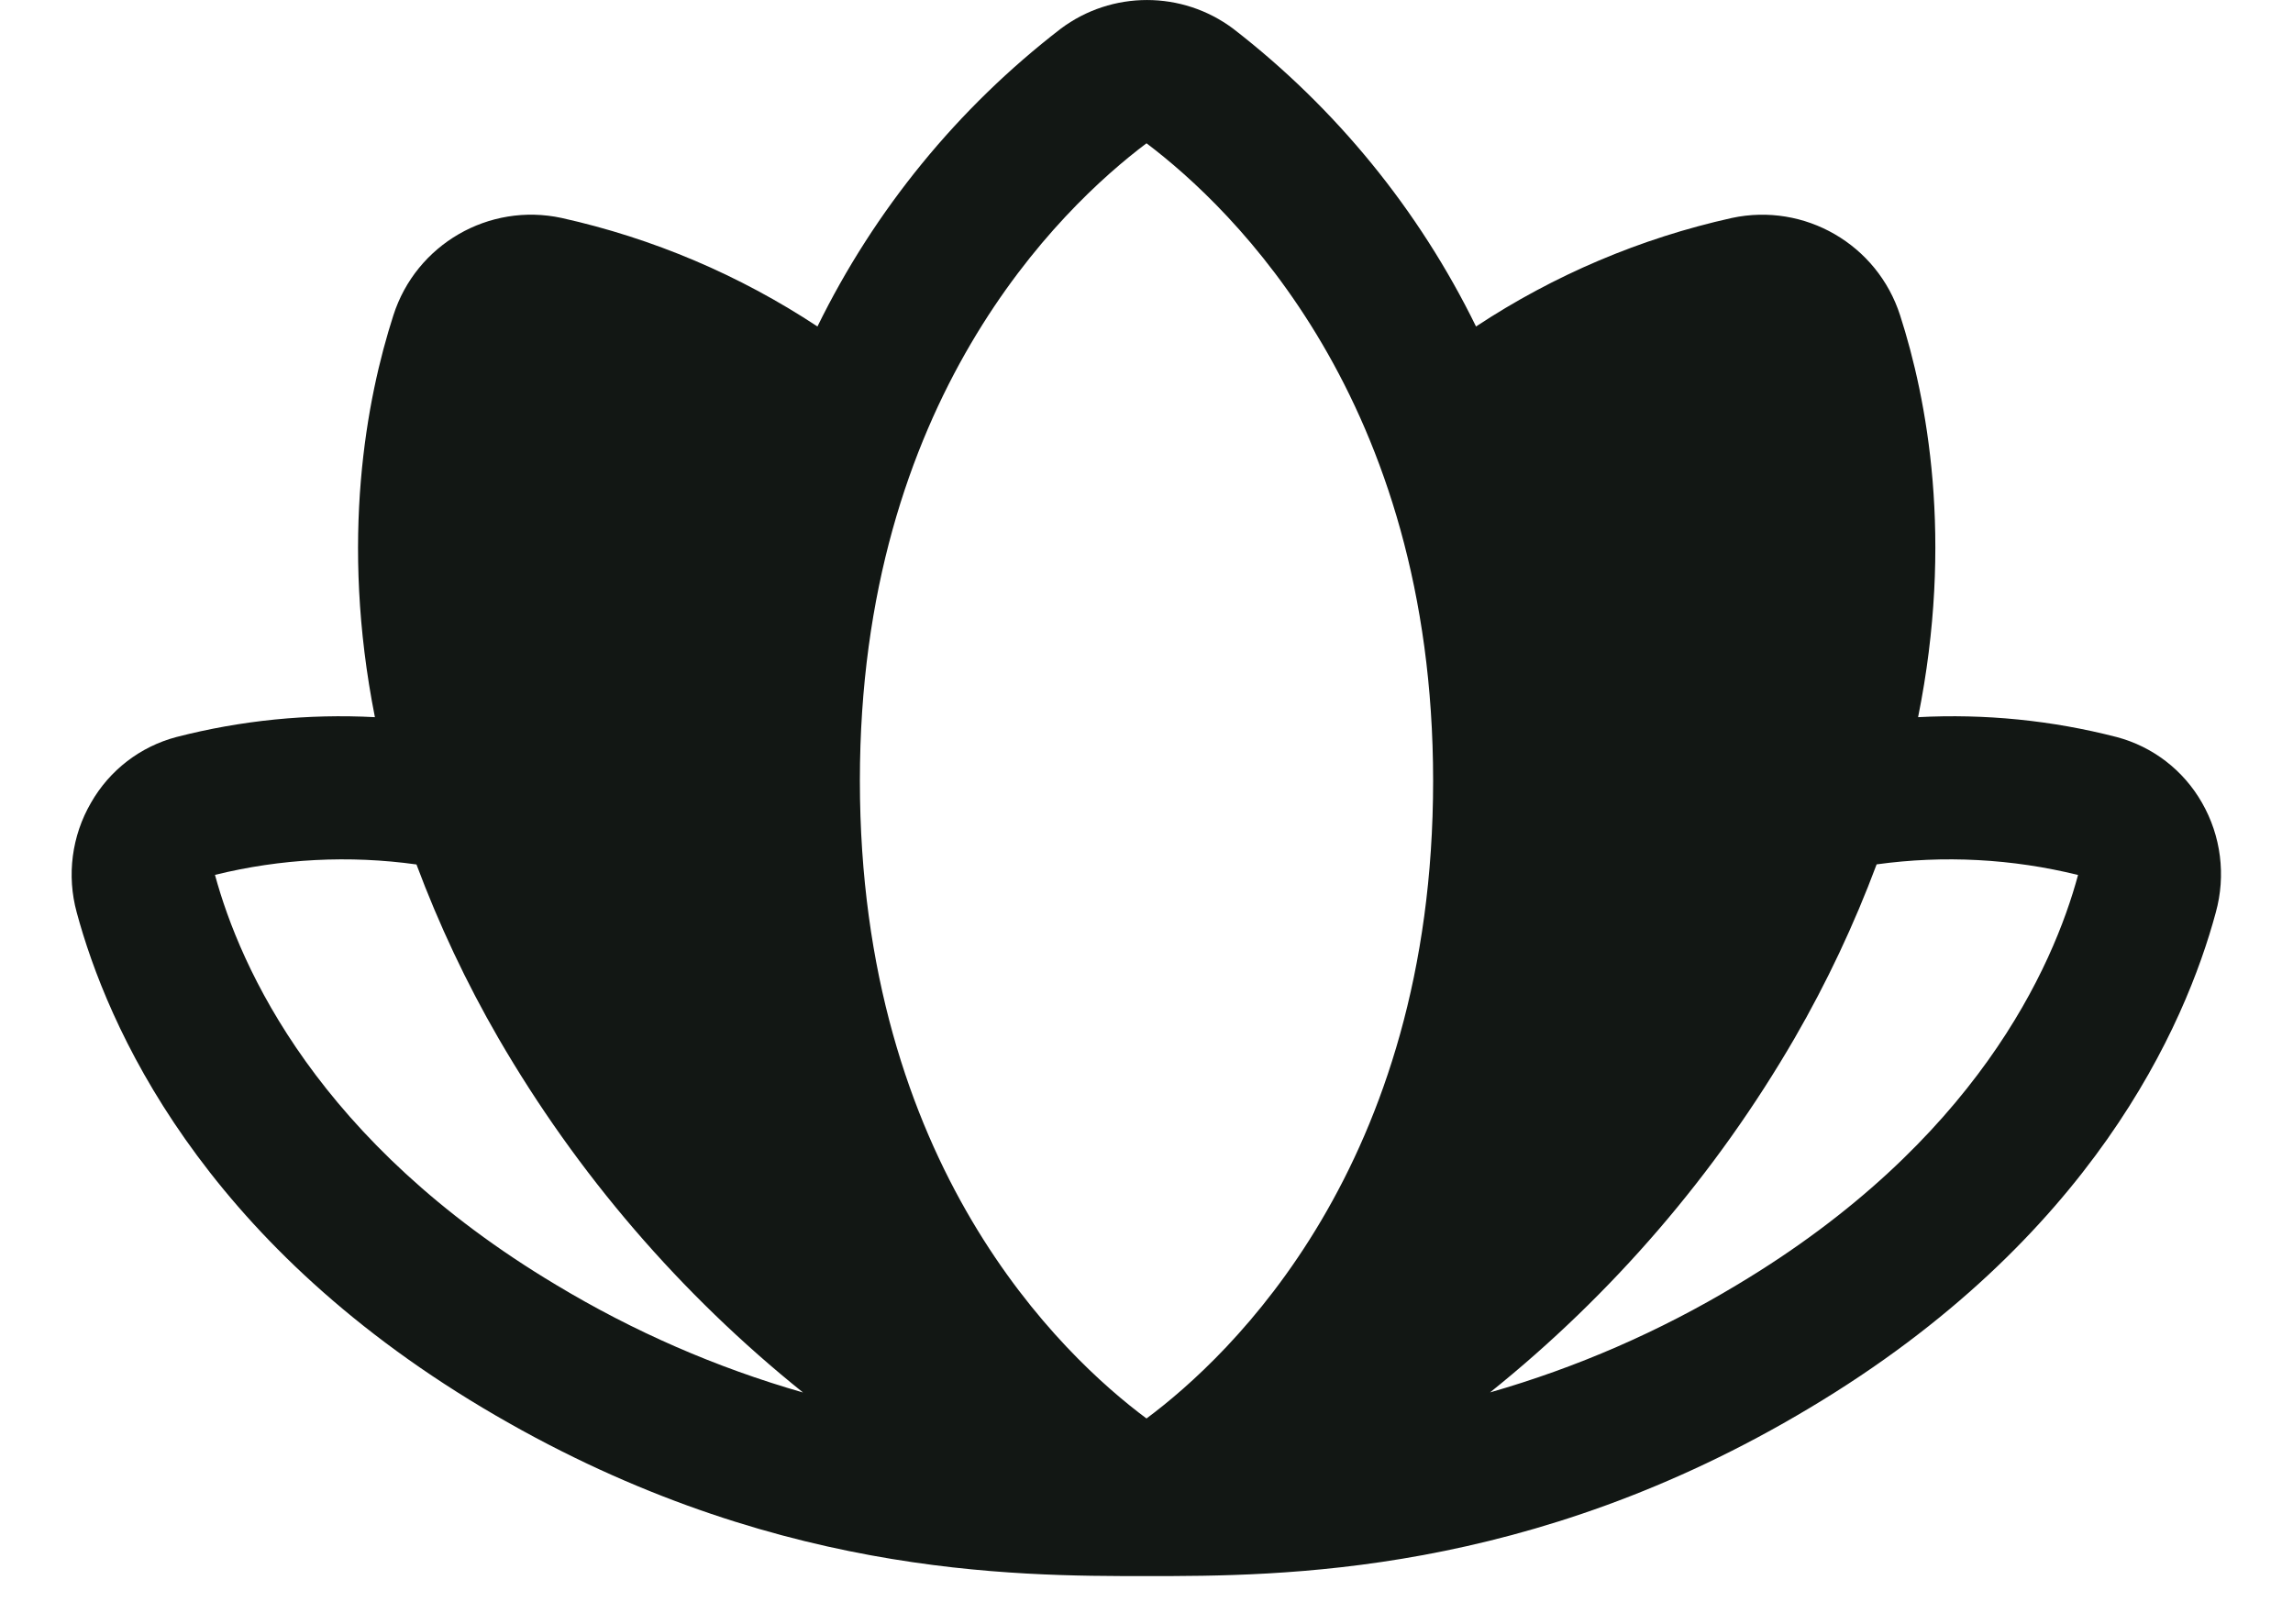 <svg width="24" height="17" viewBox="0 0 24 17" fill="none" xmlns="http://www.w3.org/2000/svg">
<path fill-rule="evenodd" clip-rule="evenodd" d="M23.047 8.403C22.853 8.063 22.532 7.816 22.154 7.716C21.476 7.541 20.775 7.471 20.076 7.508C20.451 5.647 20.169 4.175 19.888 3.302C19.65 2.559 18.888 2.118 18.126 2.282C17.172 2.494 16.265 2.879 15.449 3.418C14.852 2.198 13.982 1.132 12.908 0.301C12.373 -0.1 11.637 -0.1 11.102 0.301C10.025 1.131 9.154 2.198 8.556 3.418C7.74 2.879 6.833 2.494 5.879 2.282C5.117 2.117 4.354 2.559 4.117 3.302C3.836 4.175 3.555 5.646 3.924 7.508C3.225 7.471 2.524 7.541 1.846 7.716C1.468 7.816 1.147 8.063 0.953 8.403C0.751 8.75 0.697 9.164 0.803 9.552C1.121 10.732 2.097 12.973 5.053 14.739C8.009 16.506 10.606 16.5 12.005 16.5C13.403 16.5 16.005 16.5 18.942 14.739C21.898 12.973 22.874 10.732 23.192 9.552C23.299 9.165 23.247 8.751 23.047 8.403ZM5.822 13.452C3.325 11.96 2.514 10.13 2.25 9.159C2.94 8.989 3.656 8.952 4.359 9.05C4.594 9.679 4.881 10.288 5.217 10.869C6.042 12.291 7.123 13.549 8.405 14.578C7.498 14.318 6.63 13.939 5.822 13.452ZM12 14.85C11.125 14.199 9 12.203 9 8.172C9 4.191 11.098 2.179 12 1.5C12.902 2.181 15 4.192 15 8.174C15 12.203 12.875 14.199 12 14.85ZM21.75 9.161C21.49 10.121 20.681 11.956 18.179 13.452C17.371 13.939 16.503 14.317 15.596 14.577C16.878 13.548 17.959 12.291 18.784 10.868C19.12 10.287 19.407 9.678 19.642 9.049C20.345 8.952 21.061 8.99 21.75 9.16V9.161Z" fill="#121714"/>
</svg>
